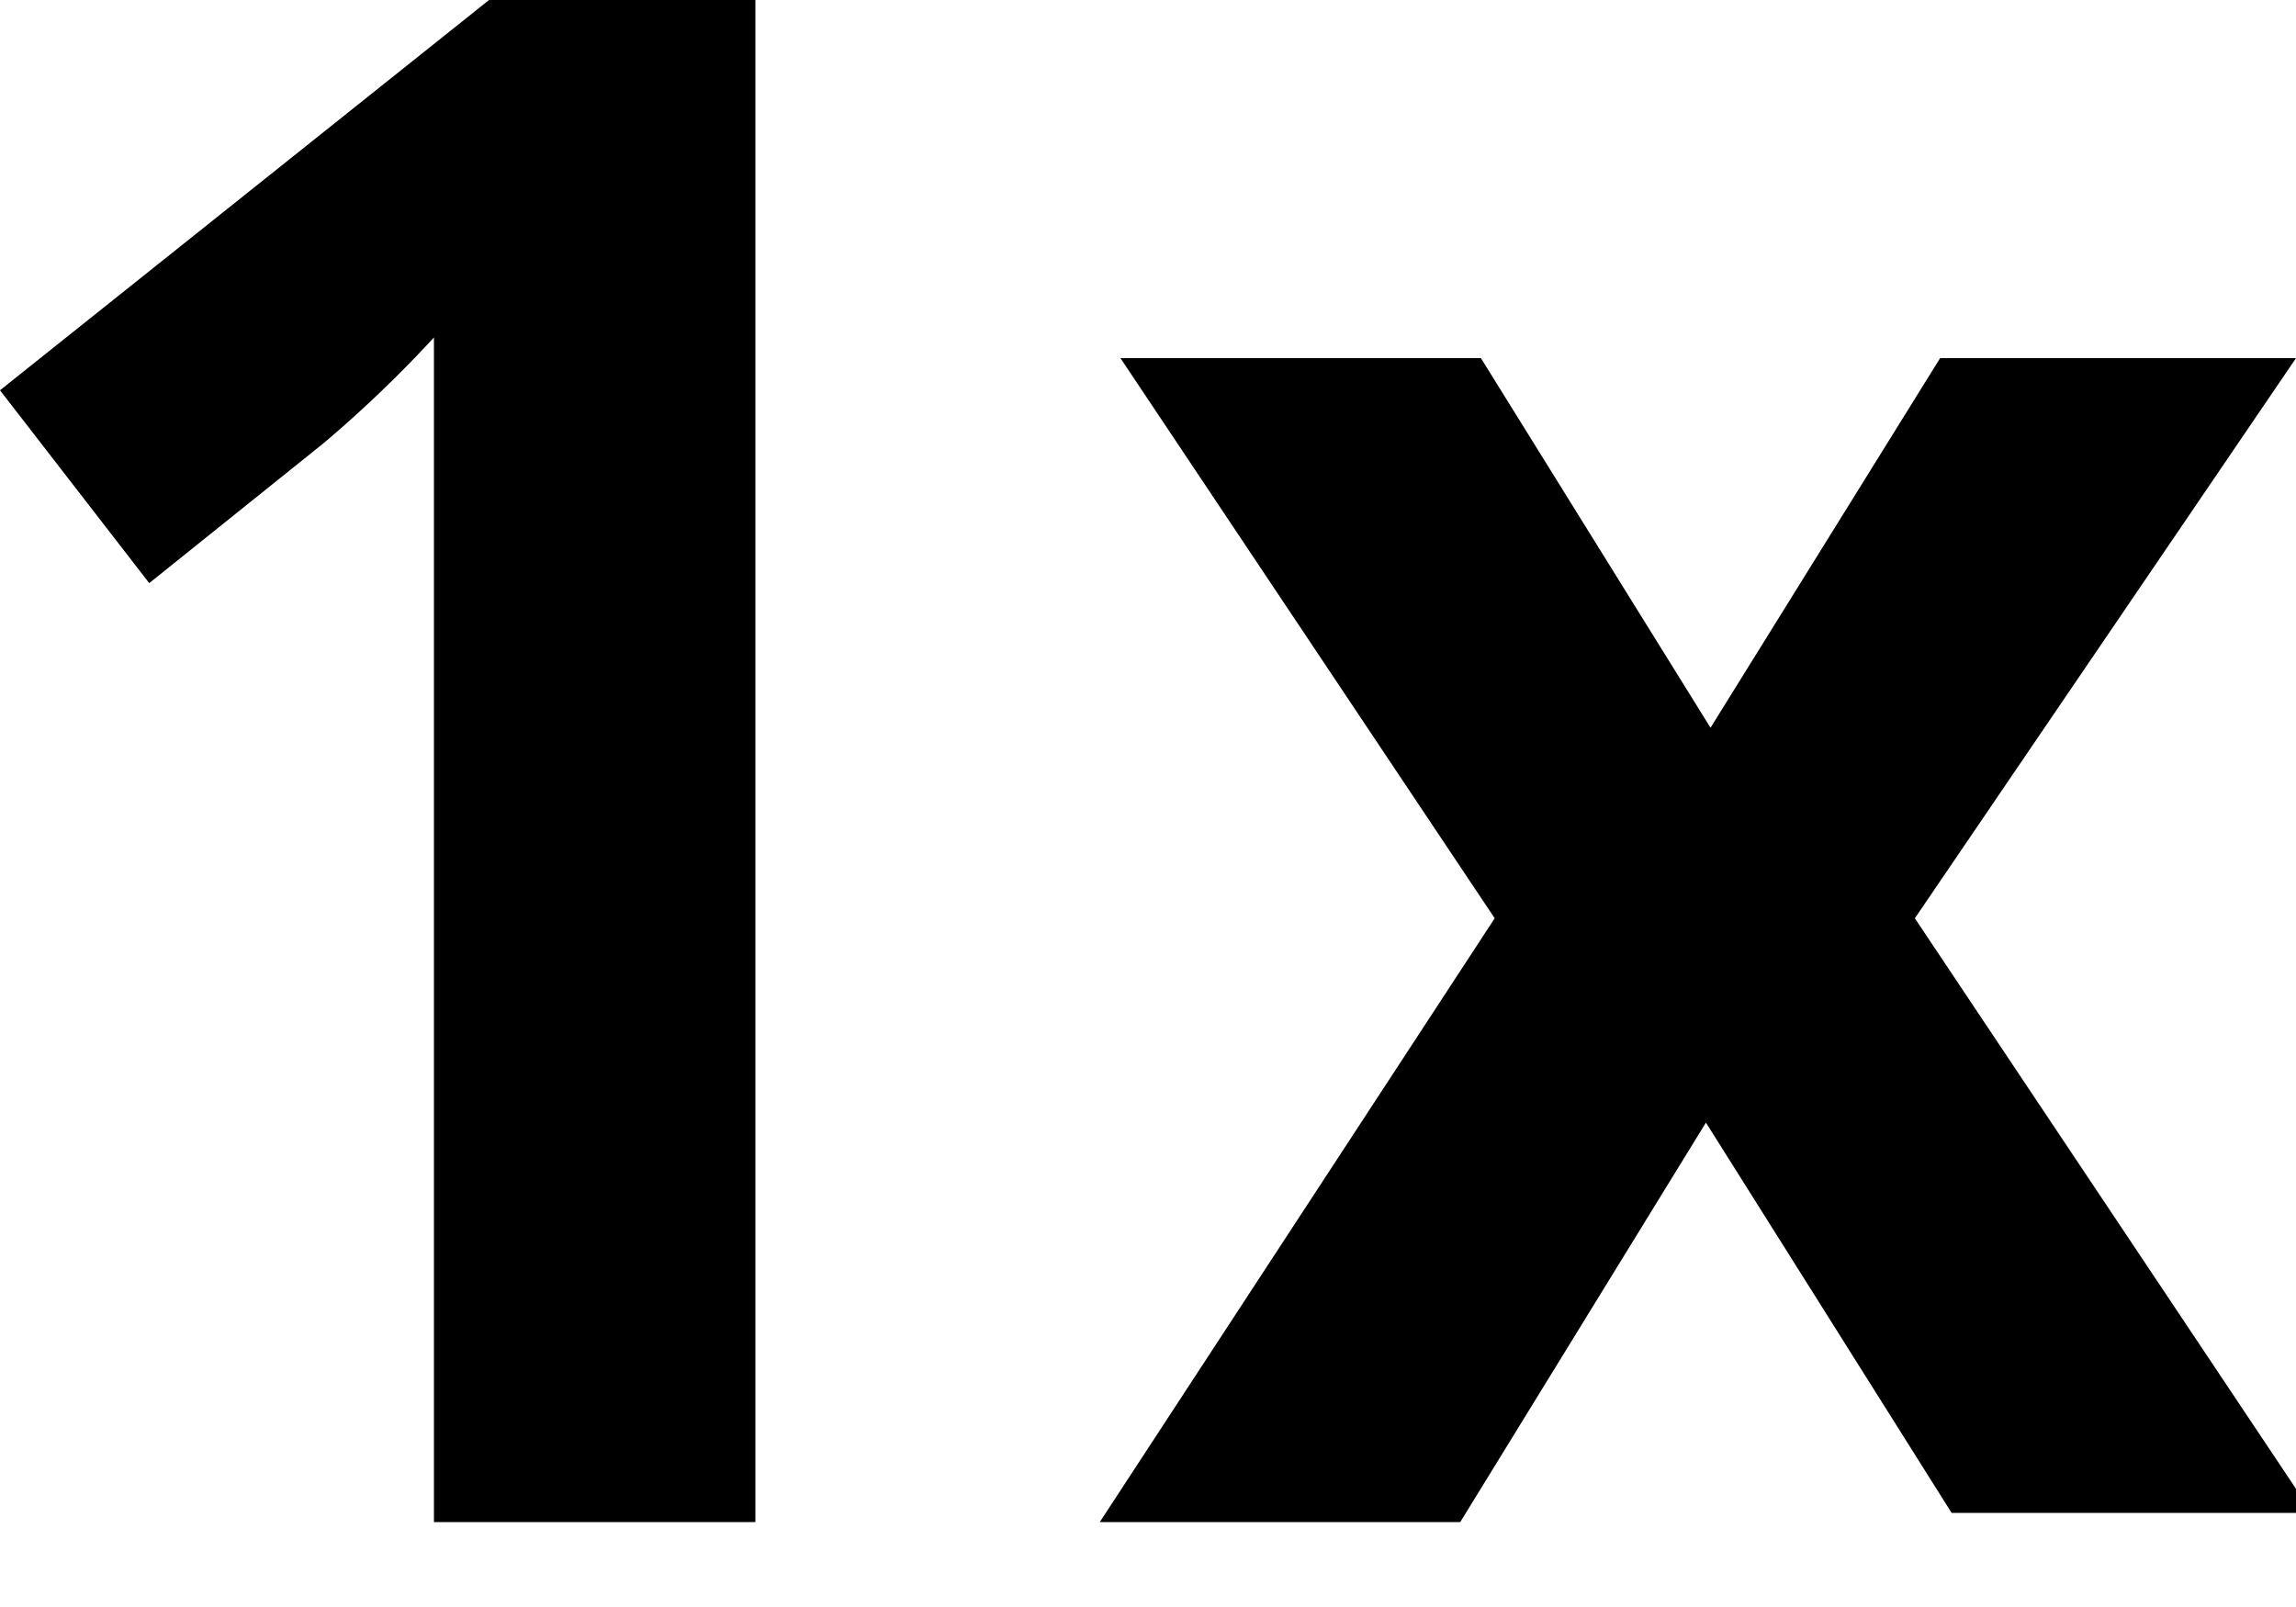<!-- This Source Code Form is subject to the terms of the Mozilla Public
   - License, v. 2.0. If a copy of the MPL was not distributed with this
   - file, You can obtain one at https://mozilla.org/MPL/2.0/. -->
<svg xmlns="http://www.w3.org/2000/svg" viewBox="0 0 10 7" fill="context-fill"><path d="M3.29,6.63H1.89V2.16l0-.69a5.35,5.35,0,0,1-.48.46l-.76.61L0,1.7,2.13,0H3.29Z"/><path class="cls-1" d="M6.51,4,4.88,1.56H6.45l1,1.61,1-1.61H10L8.34,4l1.73,2.59H8.5L7.43,4.89,6.36,6.63H4.79Z"/></svg>